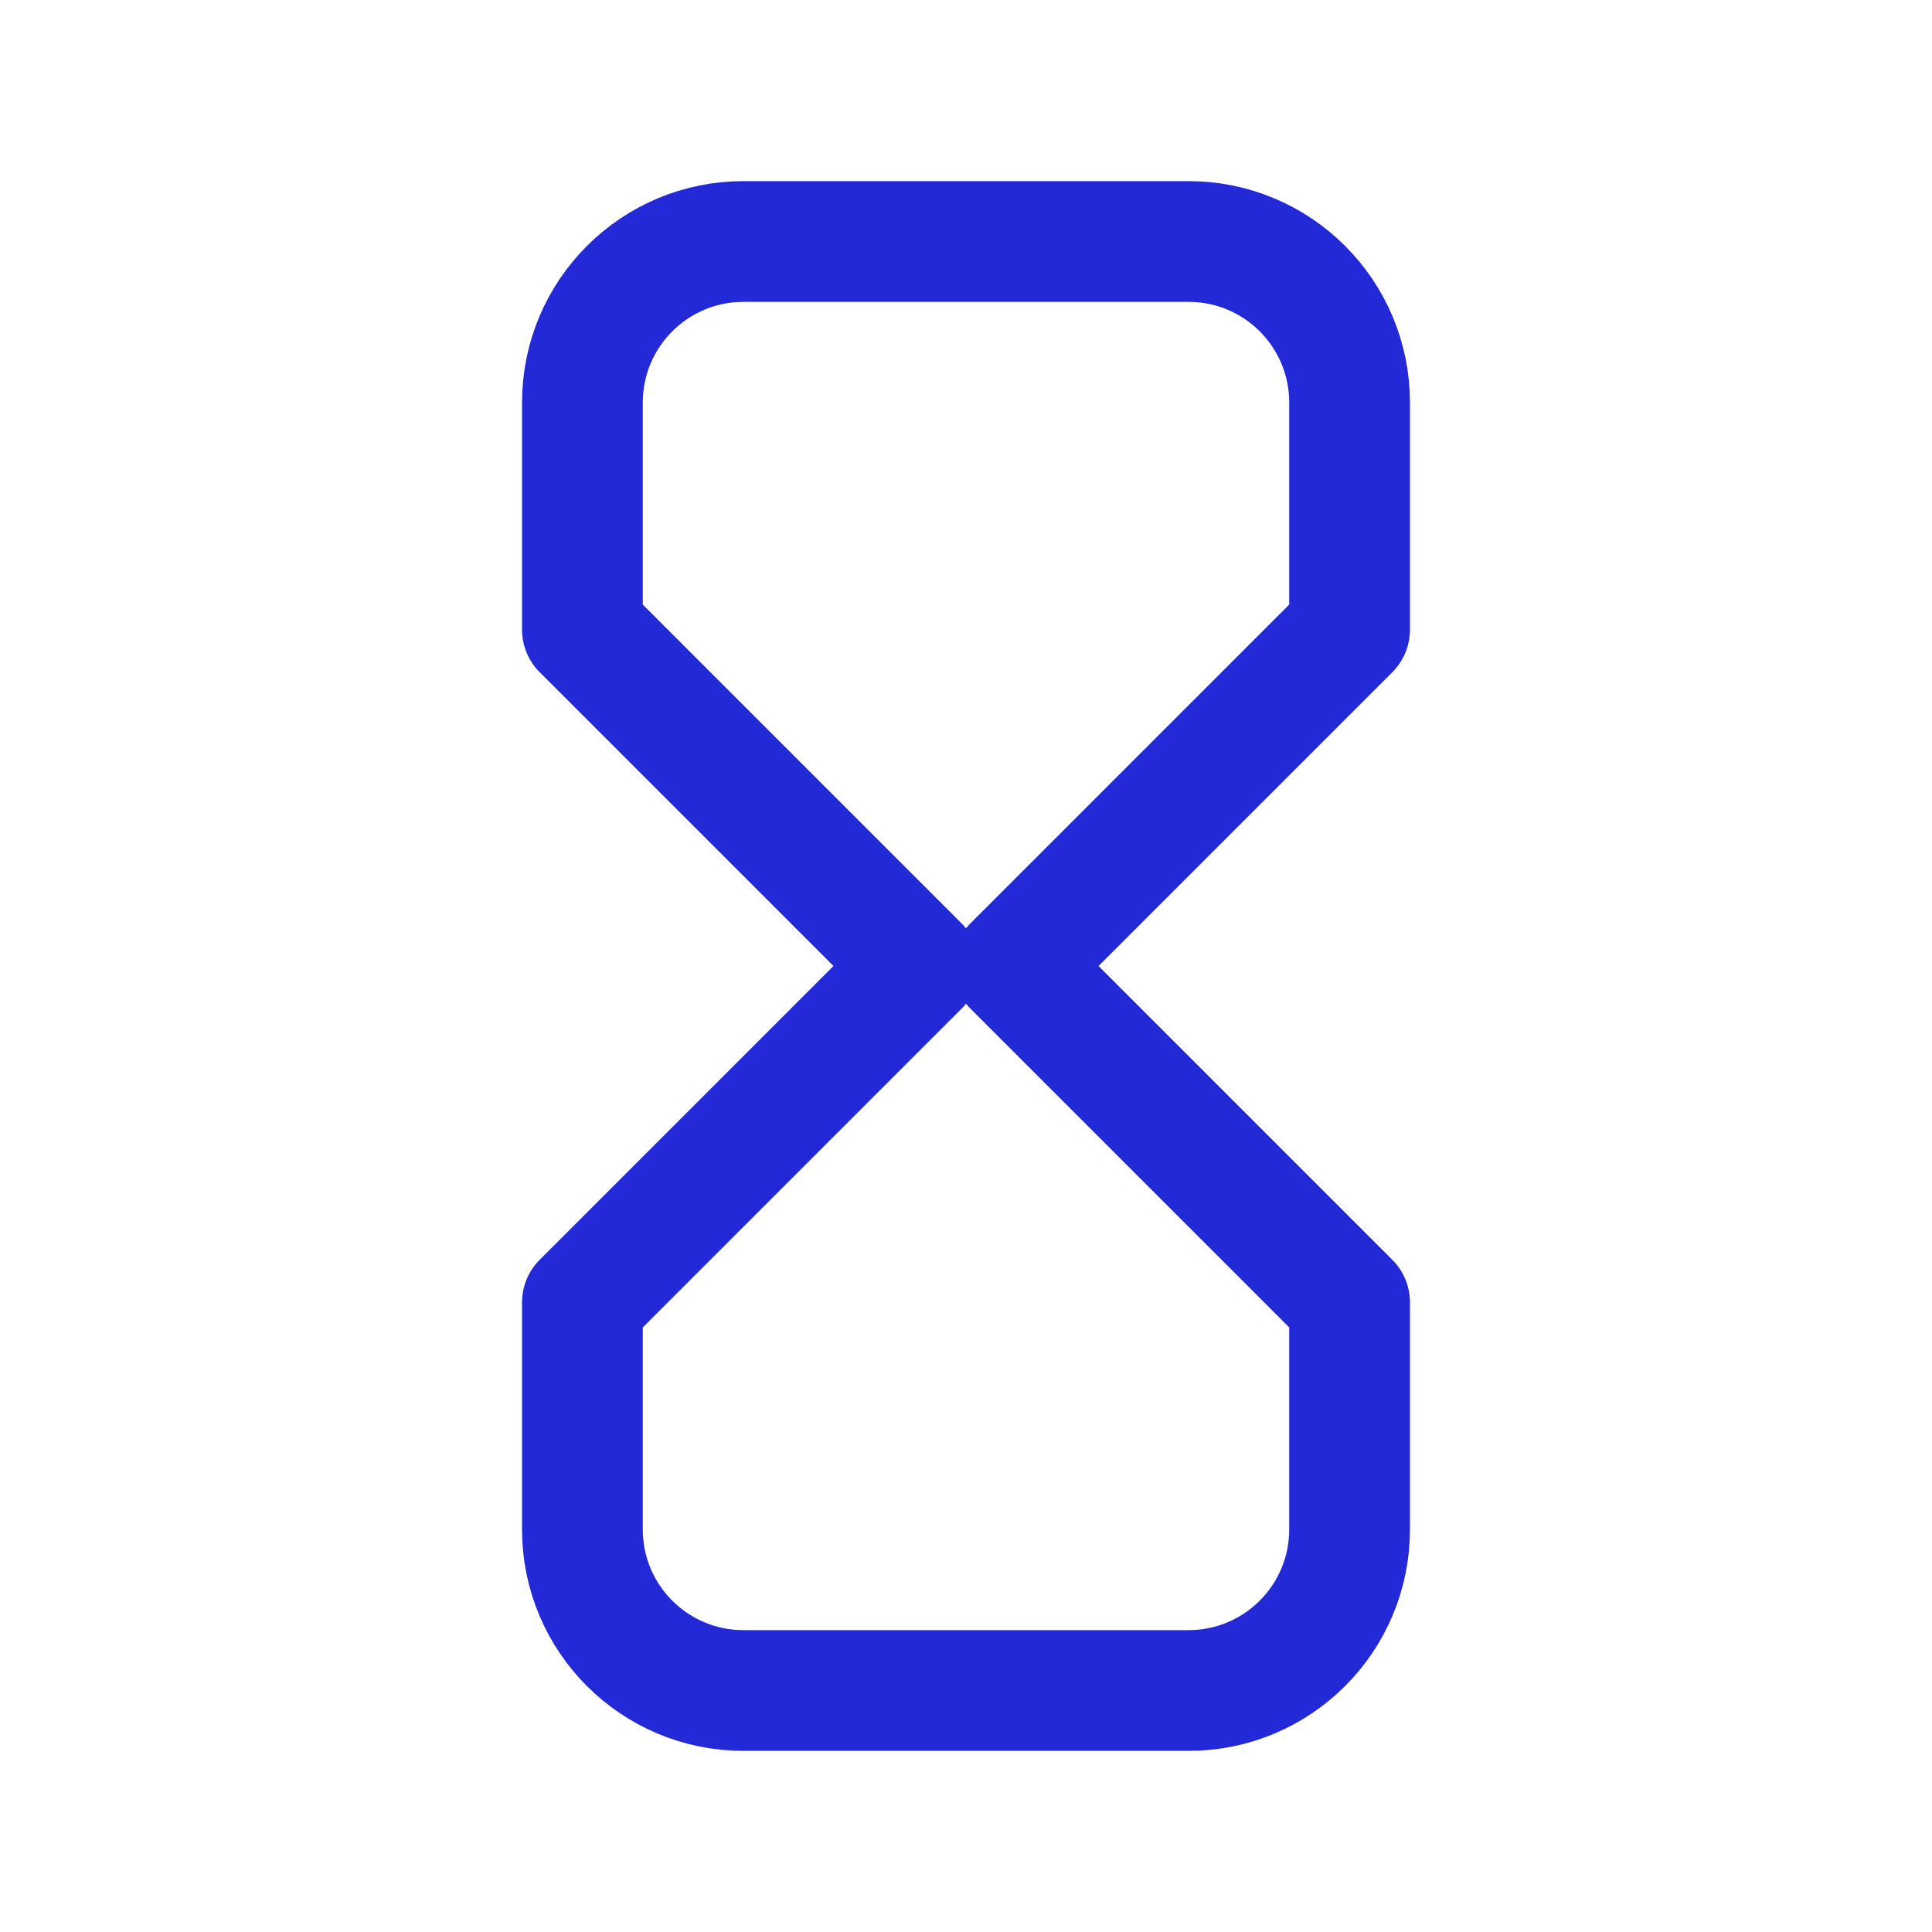 <svg role="img" xmlns="http://www.w3.org/2000/svg" width="32px" height="32px" viewBox="0 0 24 24" aria-labelledby="hourglassIconTitle hourglassIconDesc" stroke="#2329D6" stroke-width="1.5" stroke-linecap="round" stroke-linejoin="round" fill="none" color="#2329D6"> <title id="hourglassIconTitle">Hourglass</title> <desc id="hourglassIconDesc">Icon of an hourglass</desc> <path d="M16.765,7.821 L16.765,5 C16.765,3.895 15.869,3 14.765,3 L9.235,3 C8.131,3 7.235,3.895 7.235,5 L7.235,7.821 L11.414,12 L7.235,16.179 L7.235,19 C7.235,20.105 8.131,21 9.235,21 L14.765,21 C15.869,21 16.765,20.105 16.765,19 L16.765,16.179 L12.586,12 L16.765,7.821 Z"/> </svg>